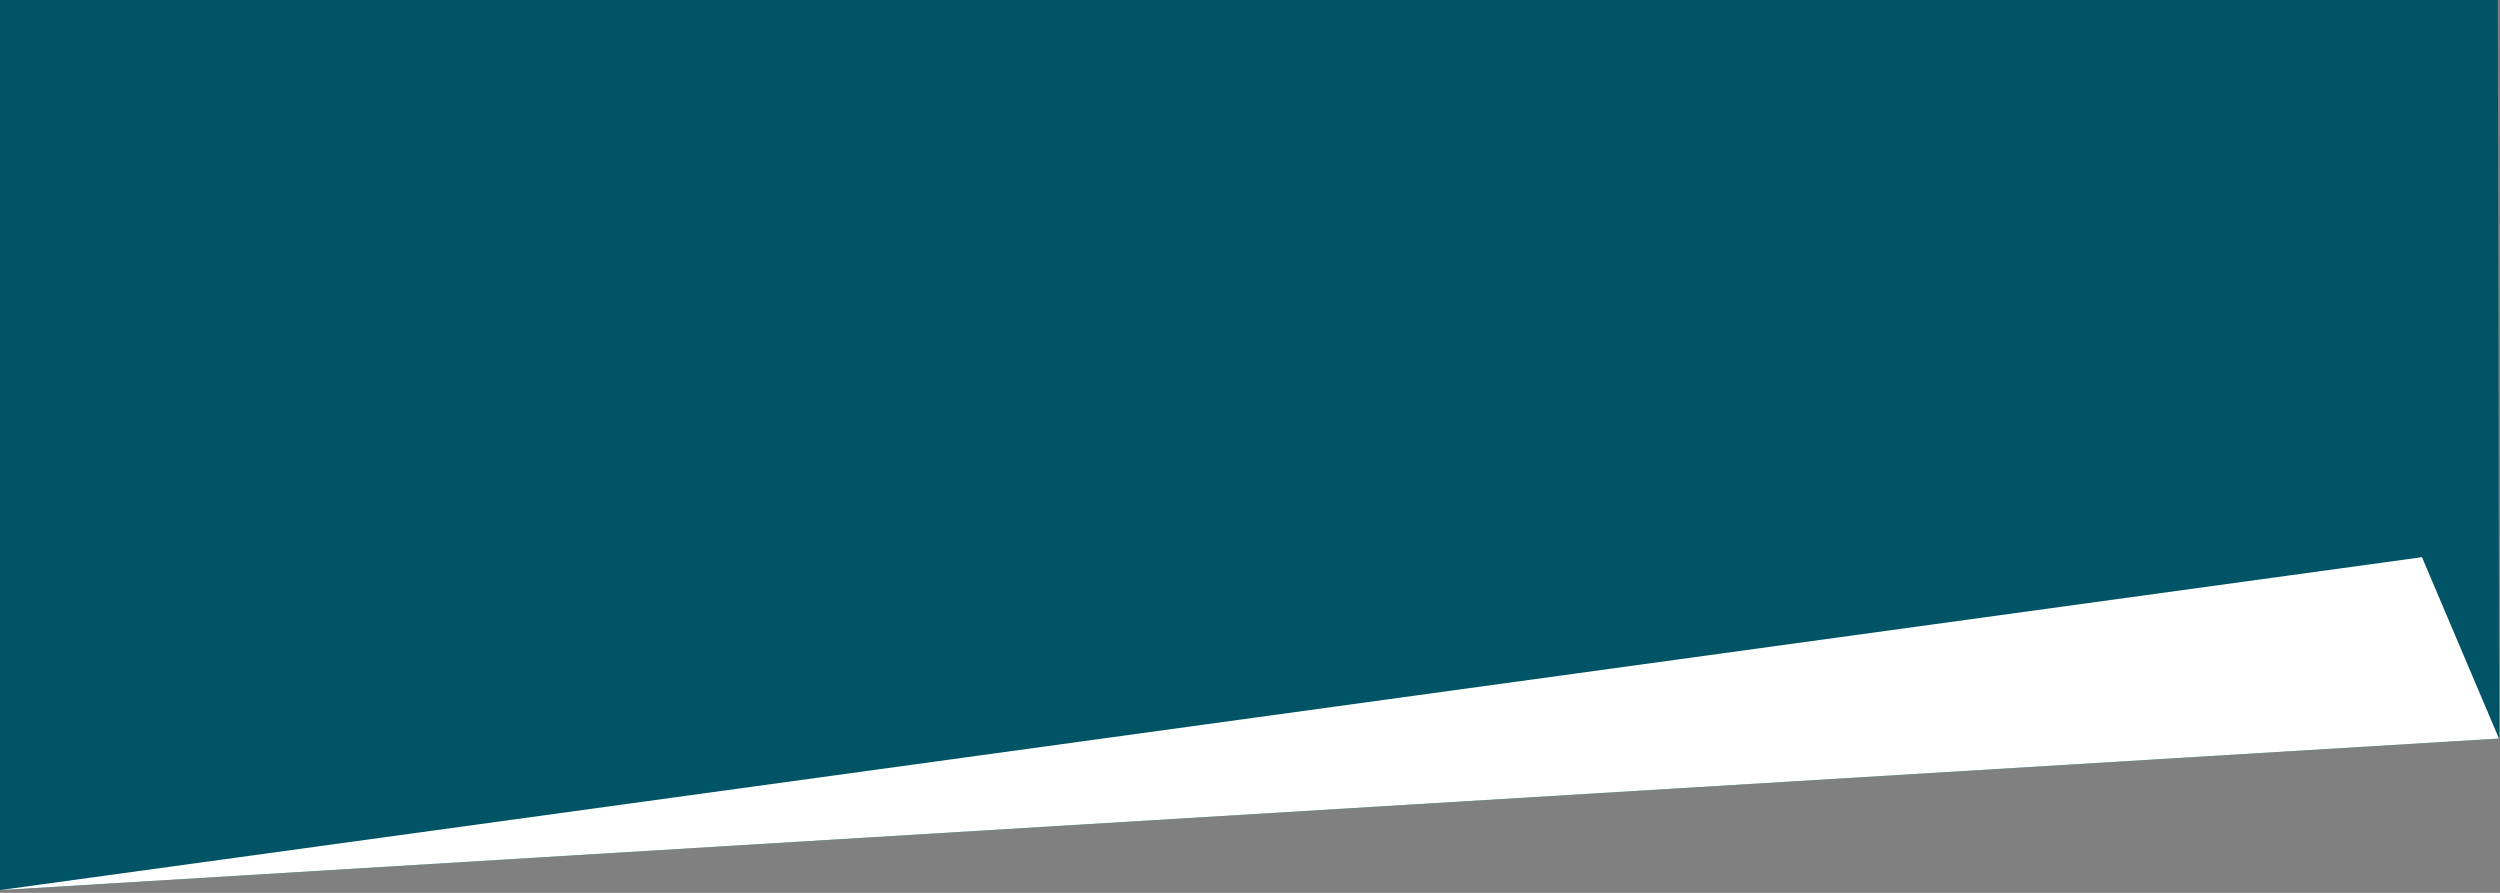 <svg xmlns="http://www.w3.org/2000/svg" xmlns:xlink="http://www.w3.org/1999/xlink" width="840" height="300" viewBox="0 0 840 300">
  <rect x="0" y="0" width="840" height="300" fill="#808080" stroke="none"/>
  <defs>
    <clipPath id="clip-path">
      <path id="frame" d="M0,0H840V300H0Z" transform="translate(188.227 6430.256)" fill="none"/>
    </clipPath>
  </defs>
  <g id="bg-01" transform="translate(-188.227 -6430.256)" clip-path="url(#clip-path)">
    <path id="パス_144" data-name="パス 144" d="M-164.861,4.411H673.962L675,624.046l-839.857,50.945h0Z" transform="translate(352.913 6054.359)" fill="#005465"/>
    <path id="パス_25" data-name="パス 25" d="M2587.977,6736.241l839.833-50.947-25.877-60.936Z" transform="translate(-2399.925 -6.89)" fill="#fff"/>
  </g>
</svg>
